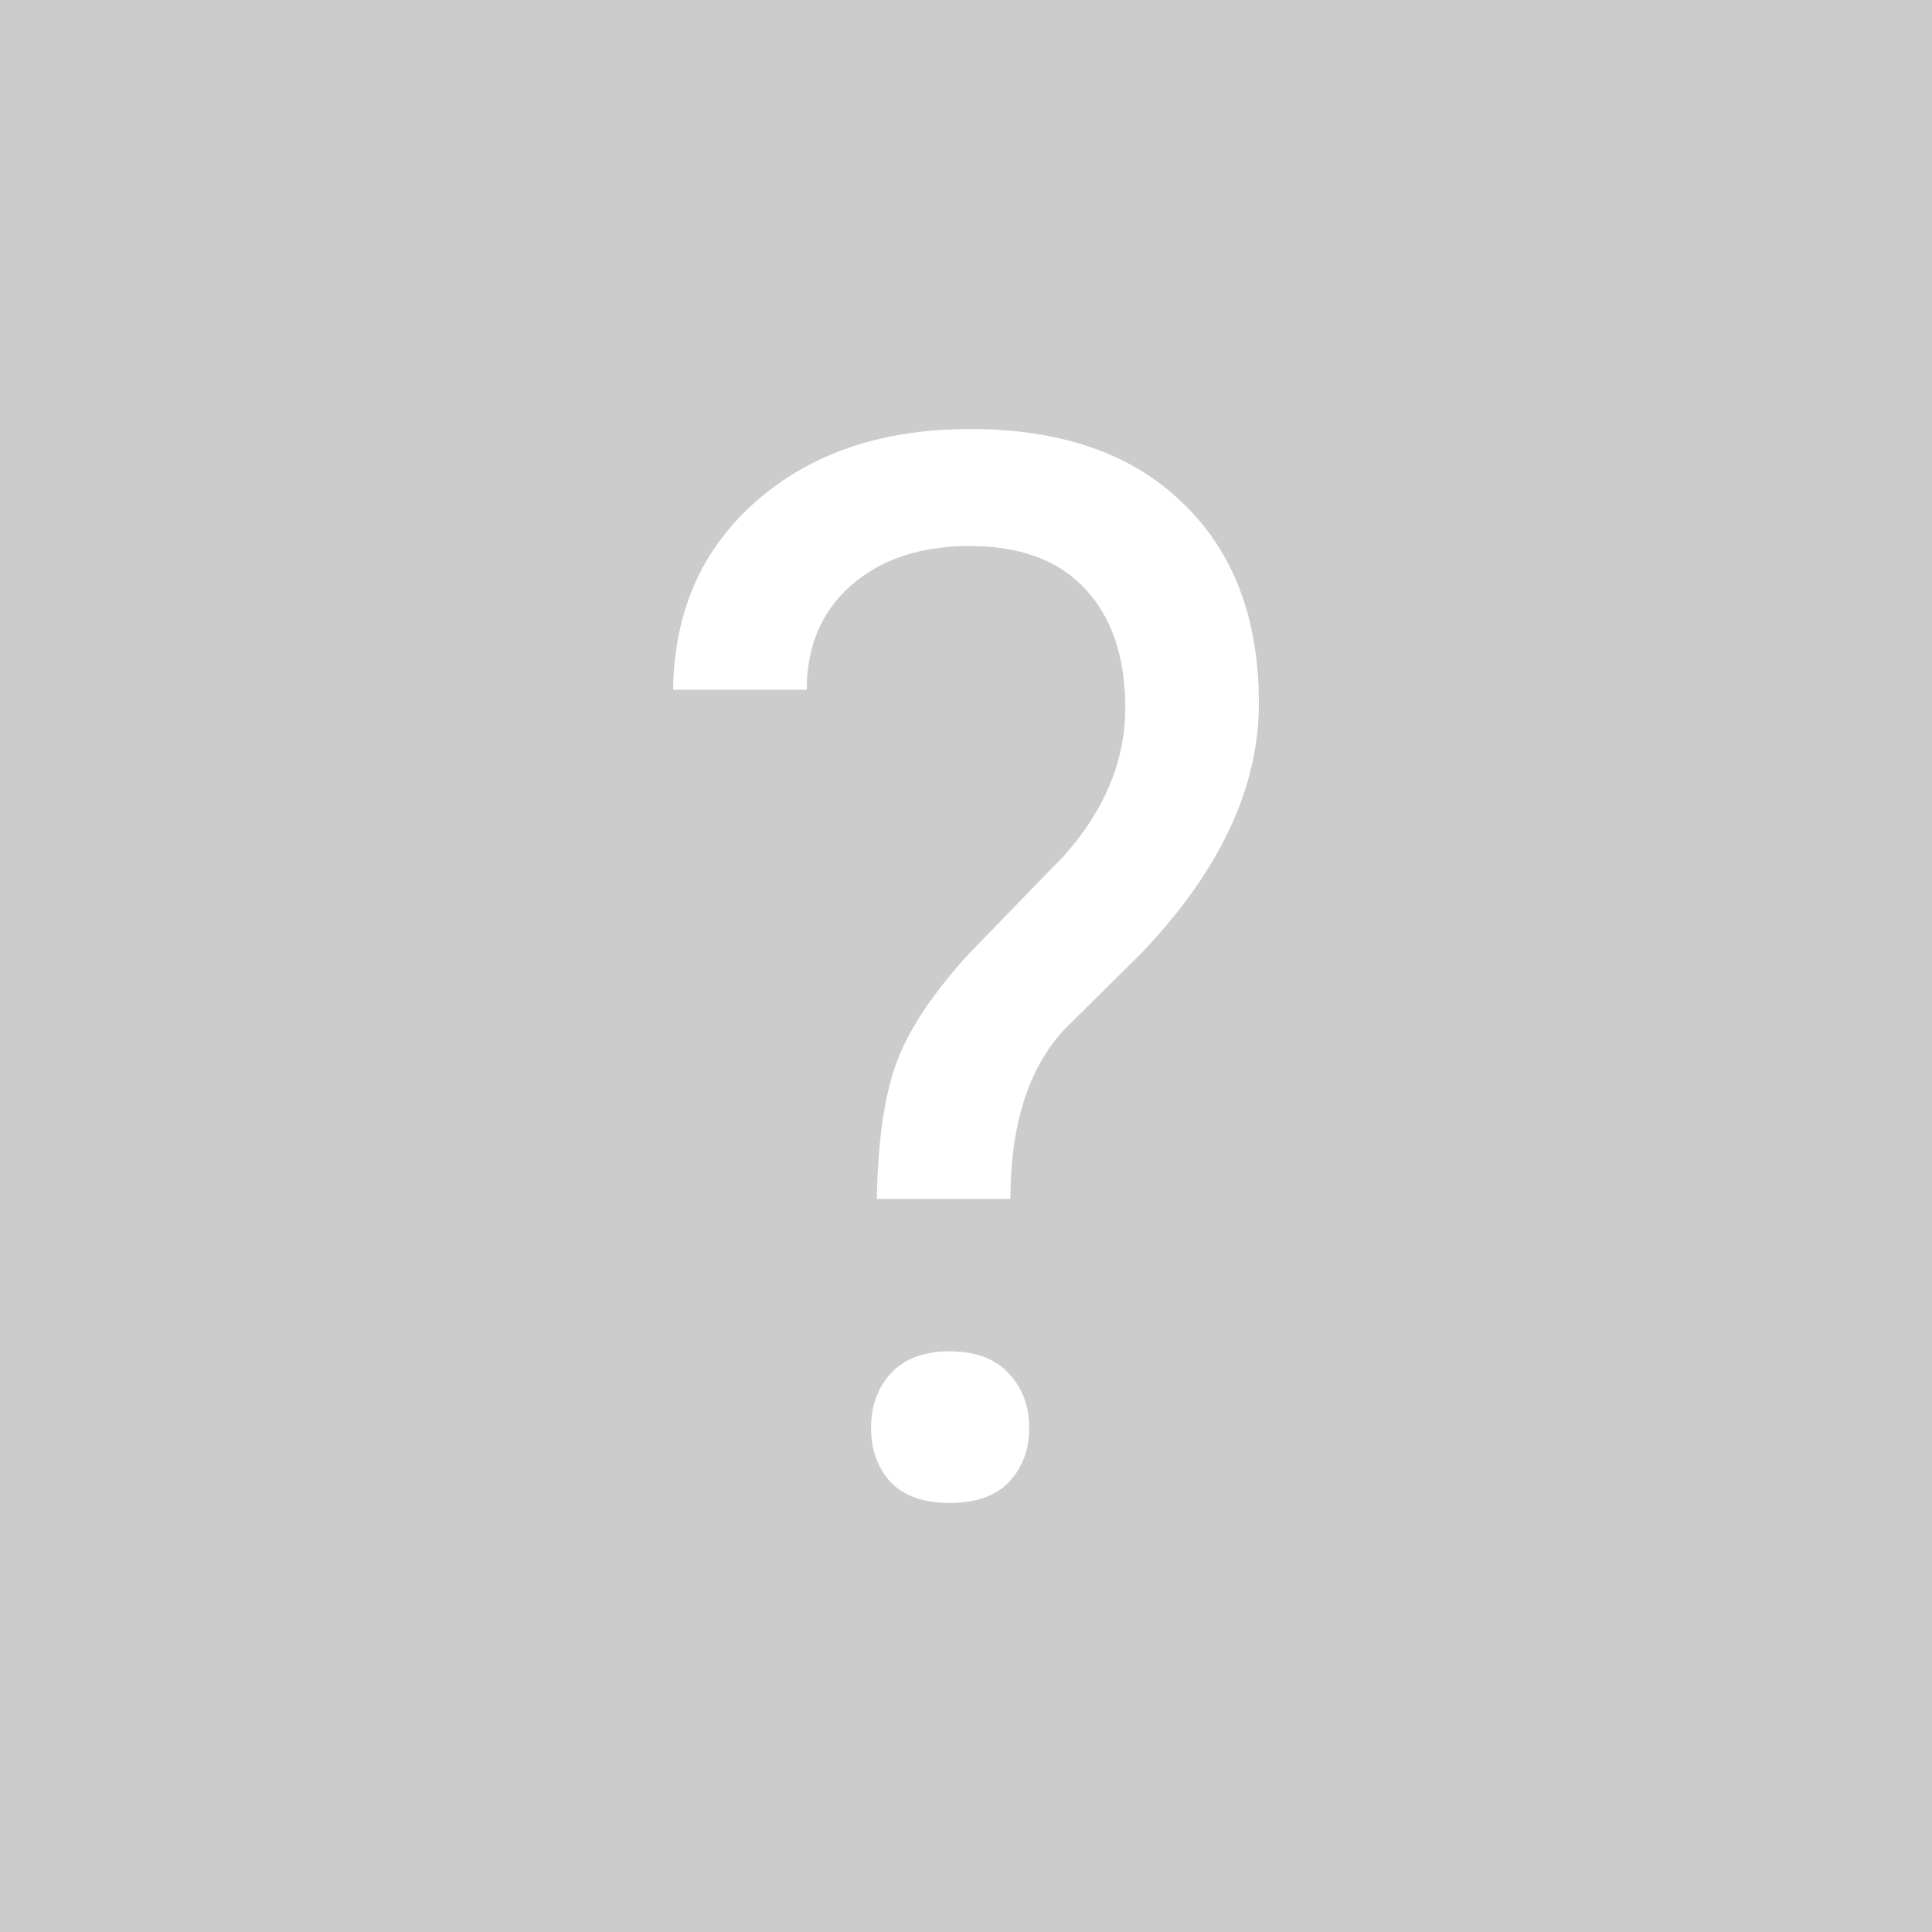 <?xml version="1.0" encoding="UTF-8"?>
<svg width="800" height="800" version="1.1" viewBox="0 0 800 800" xmlns="http://www.w3.org/2000/svg">
 <defs>
  <mask id="e" maskUnits="userSpaceOnUse">
   <circle cx="400" cy="652.36" r="400" color="#000000" color-rendering="auto" fill="#fff" fill-rule="evenodd" image-rendering="auto" shape-rendering="auto" solid-color="#000000" style="isolation:auto;mix-blend-mode:normal"/>
  </mask>
  <mask id="f" maskUnits="userSpaceOnUse">
   <circle cx="400" cy="400" r="400" color="#000000" color-rendering="auto" fill="#fff" fill-rule="evenodd" image-rendering="auto" shape-rendering="auto" solid-color="#000000" style="isolation:auto;mix-blend-mode:normal"/>
  </mask>
  <linearGradient id="d" x1="388.98" x2="119.84" y1="331.84" y2="600.98" gradientUnits="userSpaceOnUse">
   <stop offset="0"/>
   <stop stop-opacity="0" offset="1"/>
  </linearGradient>
 </defs>
 <rect height="800" width="800" color="#000000" color-rendering="auto" fill="#ccc" fill-rule="evenodd" image-rendering="auto" shape-rendering="auto" solid-color="#000000" style="isolation:auto;mix-blend-mode:normal"/>
 <g transform="translate(0 -252.36)">
  <path d="m363.07 748.81q0.598-35.589 8.075-56.224 7.477-20.635 30.504-45.757l39.177-40.374q25.121-28.411 25.121-61.009 0-31.402-16.448-49.046-16.448-17.944-47.85-17.944-30.504 0-49.046 16.149t-18.542 43.364h-55.327q0.598-48.448 34.392-78.056 34.093-29.906 88.523-29.906 56.523 0 87.925 30.504 31.701 30.205 31.701 83.14 0 52.336-48.448 103.18l-32.598 32.299q-21.832 24.224-21.832 69.682h-55.327zm-2.393 94.803q0-13.458 8.075-22.43 8.374-9.271 24.523-9.271t24.523 9.271q8.374 8.972 8.374 22.43 0 13.458-8.374 22.43-8.374 8.673-24.523 8.673t-24.523-8.673q-8.075-8.972-8.075-22.43z" fill="#fff" mask="url(#e)"/>
 </g>
</svg>
